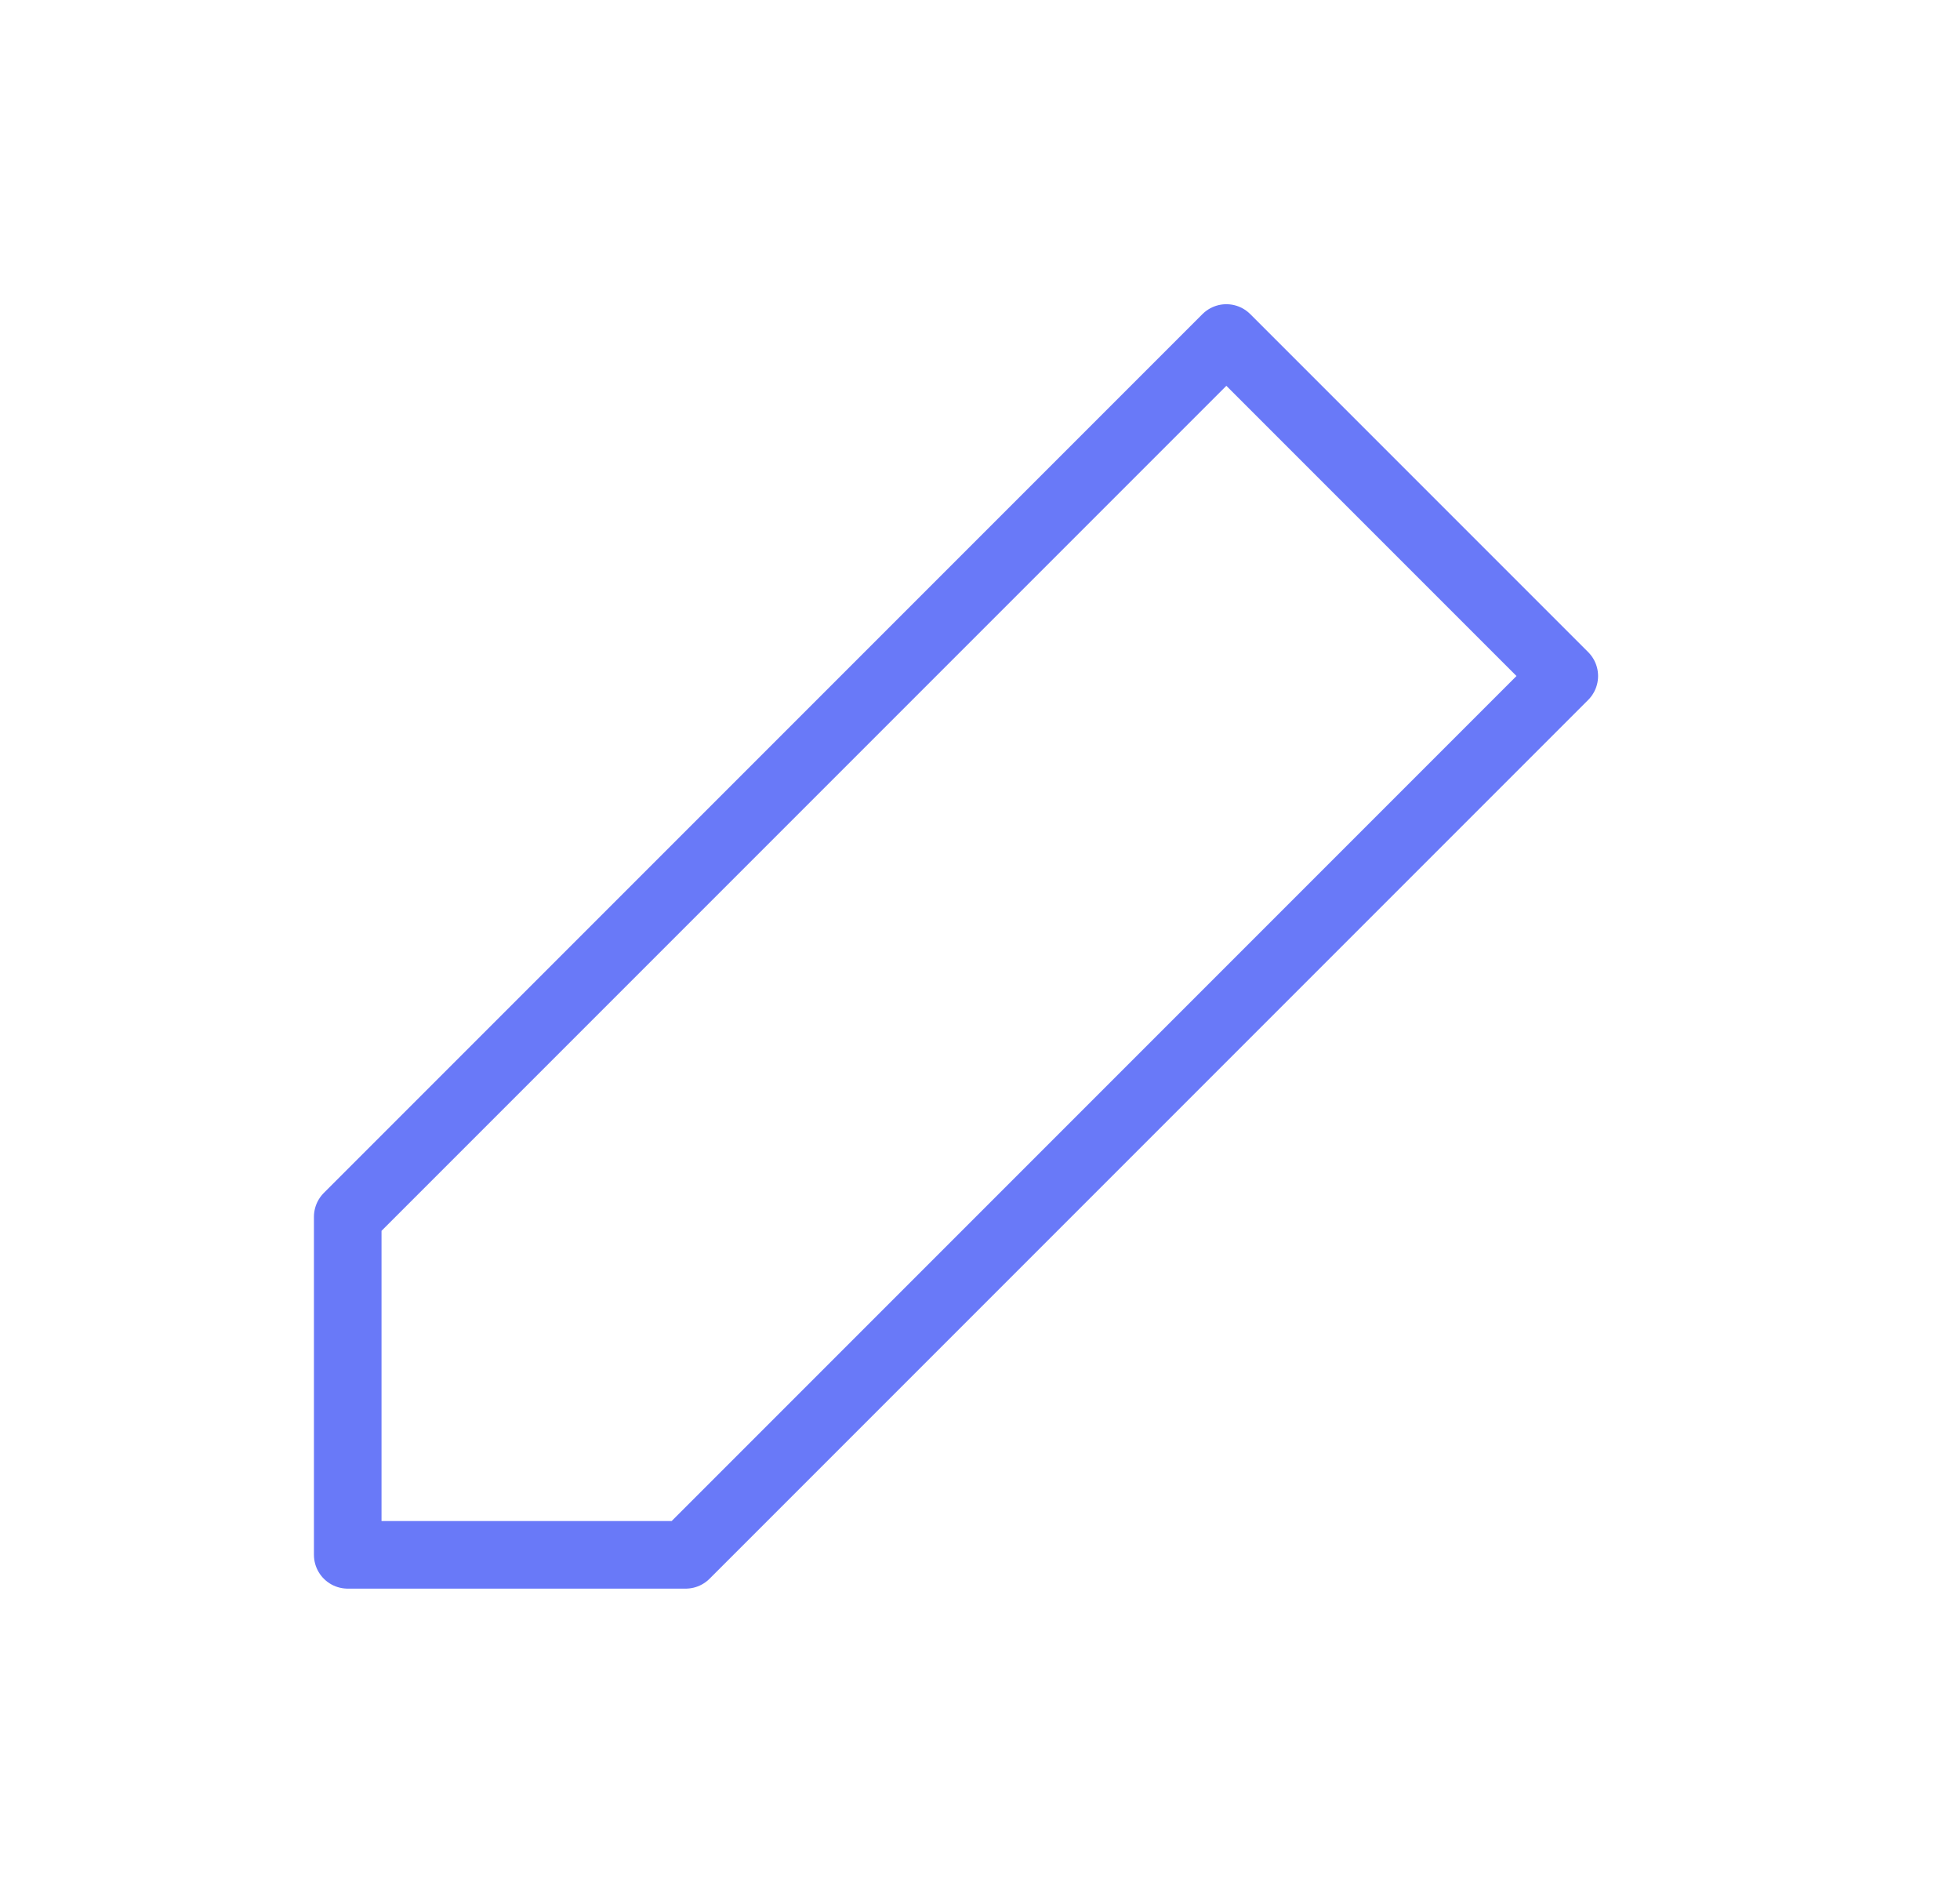 <svg width="29" height="28" viewBox="0 0 29 28" fill="none" xmlns="http://www.w3.org/2000/svg">
<path d="M18.145 5L23.145 10L10.145 23H5.145V18L18.145 5Z" stroke="#6979F8" stroke-linecap="round" stroke-linejoin="round"/>
</svg>
